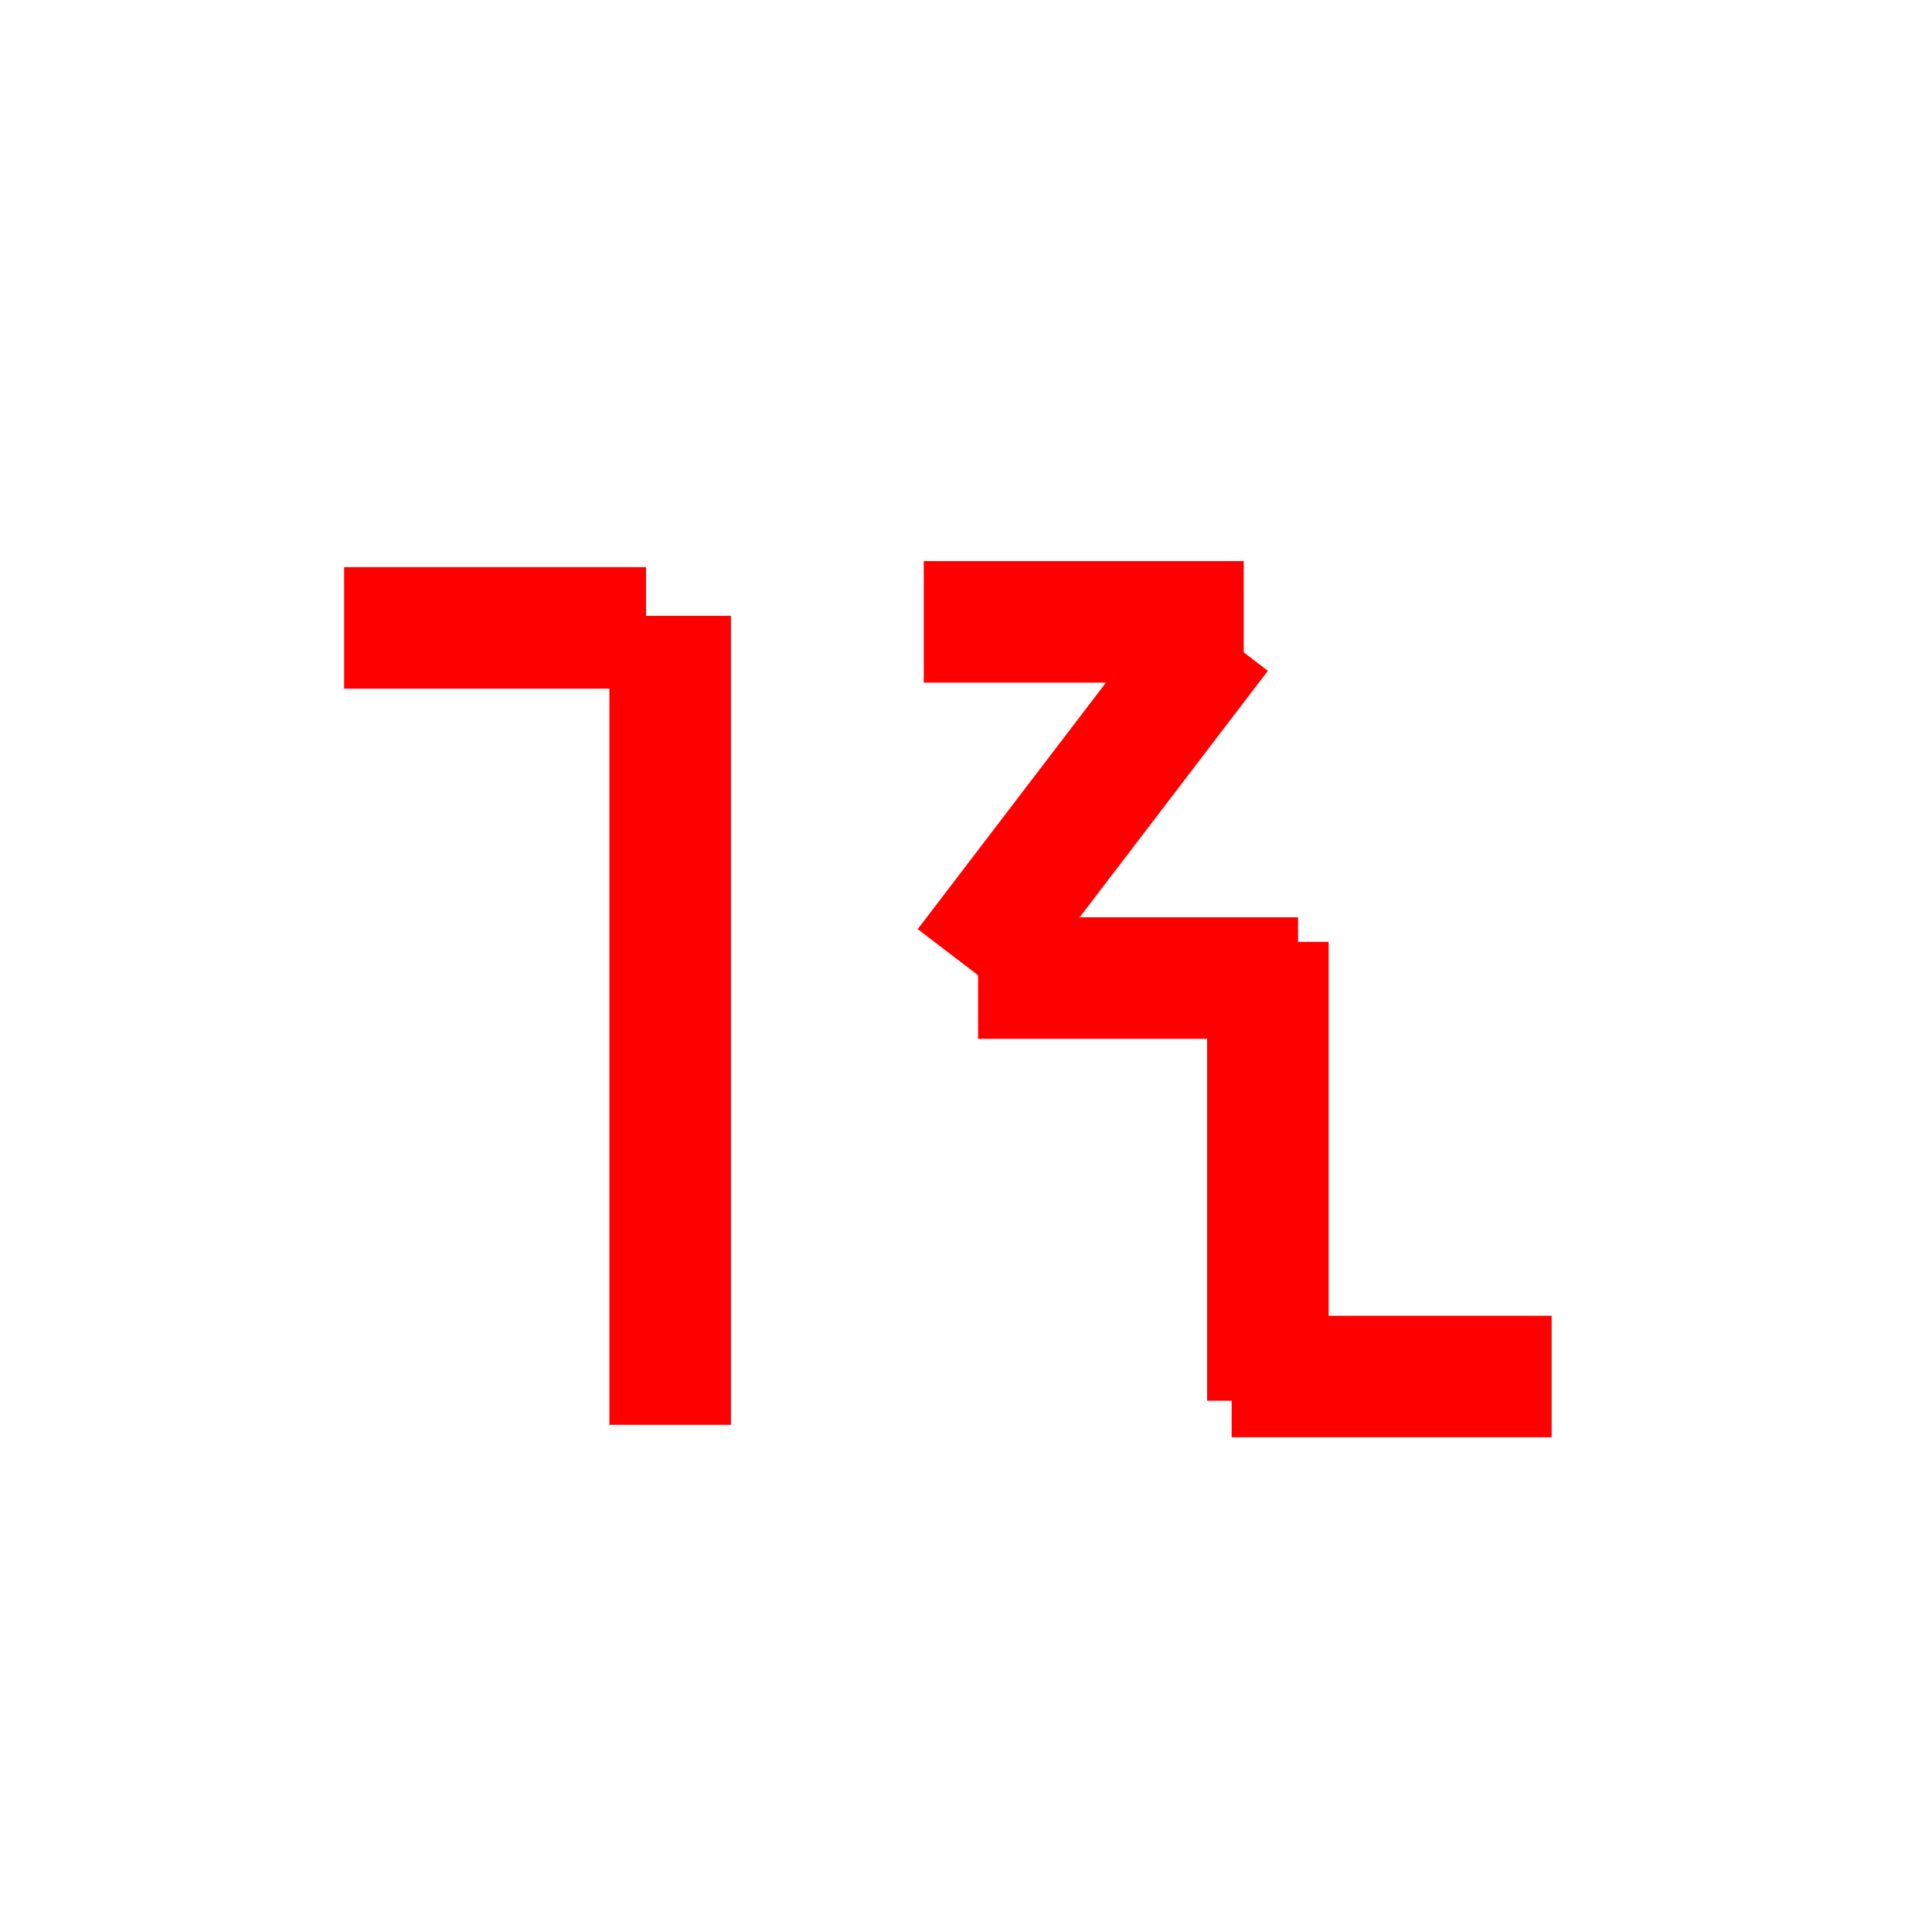 <?xml version="1.0" encoding="utf-8"?>
<!-- Generator: Adobe Illustrator 26.0.1, SVG Export Plug-In . SVG Version: 6.00 Build 0)  -->
<svg version="1.1" xmlns="http://www.w3.org/2000/svg" xmlns:xlink="http://www.w3.org/1999/xlink" x="0px" y="0px"
	 viewBox="0 0 32 32" style="enable-background:new 0 0 32 32;" xml:space="preserve">
<style type="text/css">
	.st0{display:none;}
	.st1{display:inline;}
	.st2{fill:#D8D8D8;}
	.st3{stroke:#FF0000;stroke-width:2.013;stroke-linejoin:round;stroke-miterlimit:10;}
</style>
<g id="Camada_1" class="st0">
	<g class="st1">
		<rect x="-21.5" y="-394.5" class="st2" width="124" height="862"/>
		<path d="M102-394v861H-21v-861H102 M103-395H-22v863h125V-395L103-395z"/>
	</g>
</g>
<g id="Camada_2">
	<g>
		<line class="st3" x1="20.6" y1="10.3" x2="15.3" y2="10.3"/>
		<line class="st3" x1="21.5" y1="16.2" x2="16.2" y2="16.2"/>
		<line class="st3" x1="25.7" y1="22.8" x2="20.4" y2="22.8"/>
		<line class="st3" x1="16" y1="16" x2="20.2" y2="10.5"/>
		<line class="st3" x1="21" y1="15.6" x2="21" y2="23.2"/>
		<line class="st3" x1="10.7" y1="10.4" x2="5.7" y2="10.4"/>
		<line class="st3" x1="11.1" y1="10.2" x2="11.1" y2="23.6"/>
	</g>
</g>
</svg>

